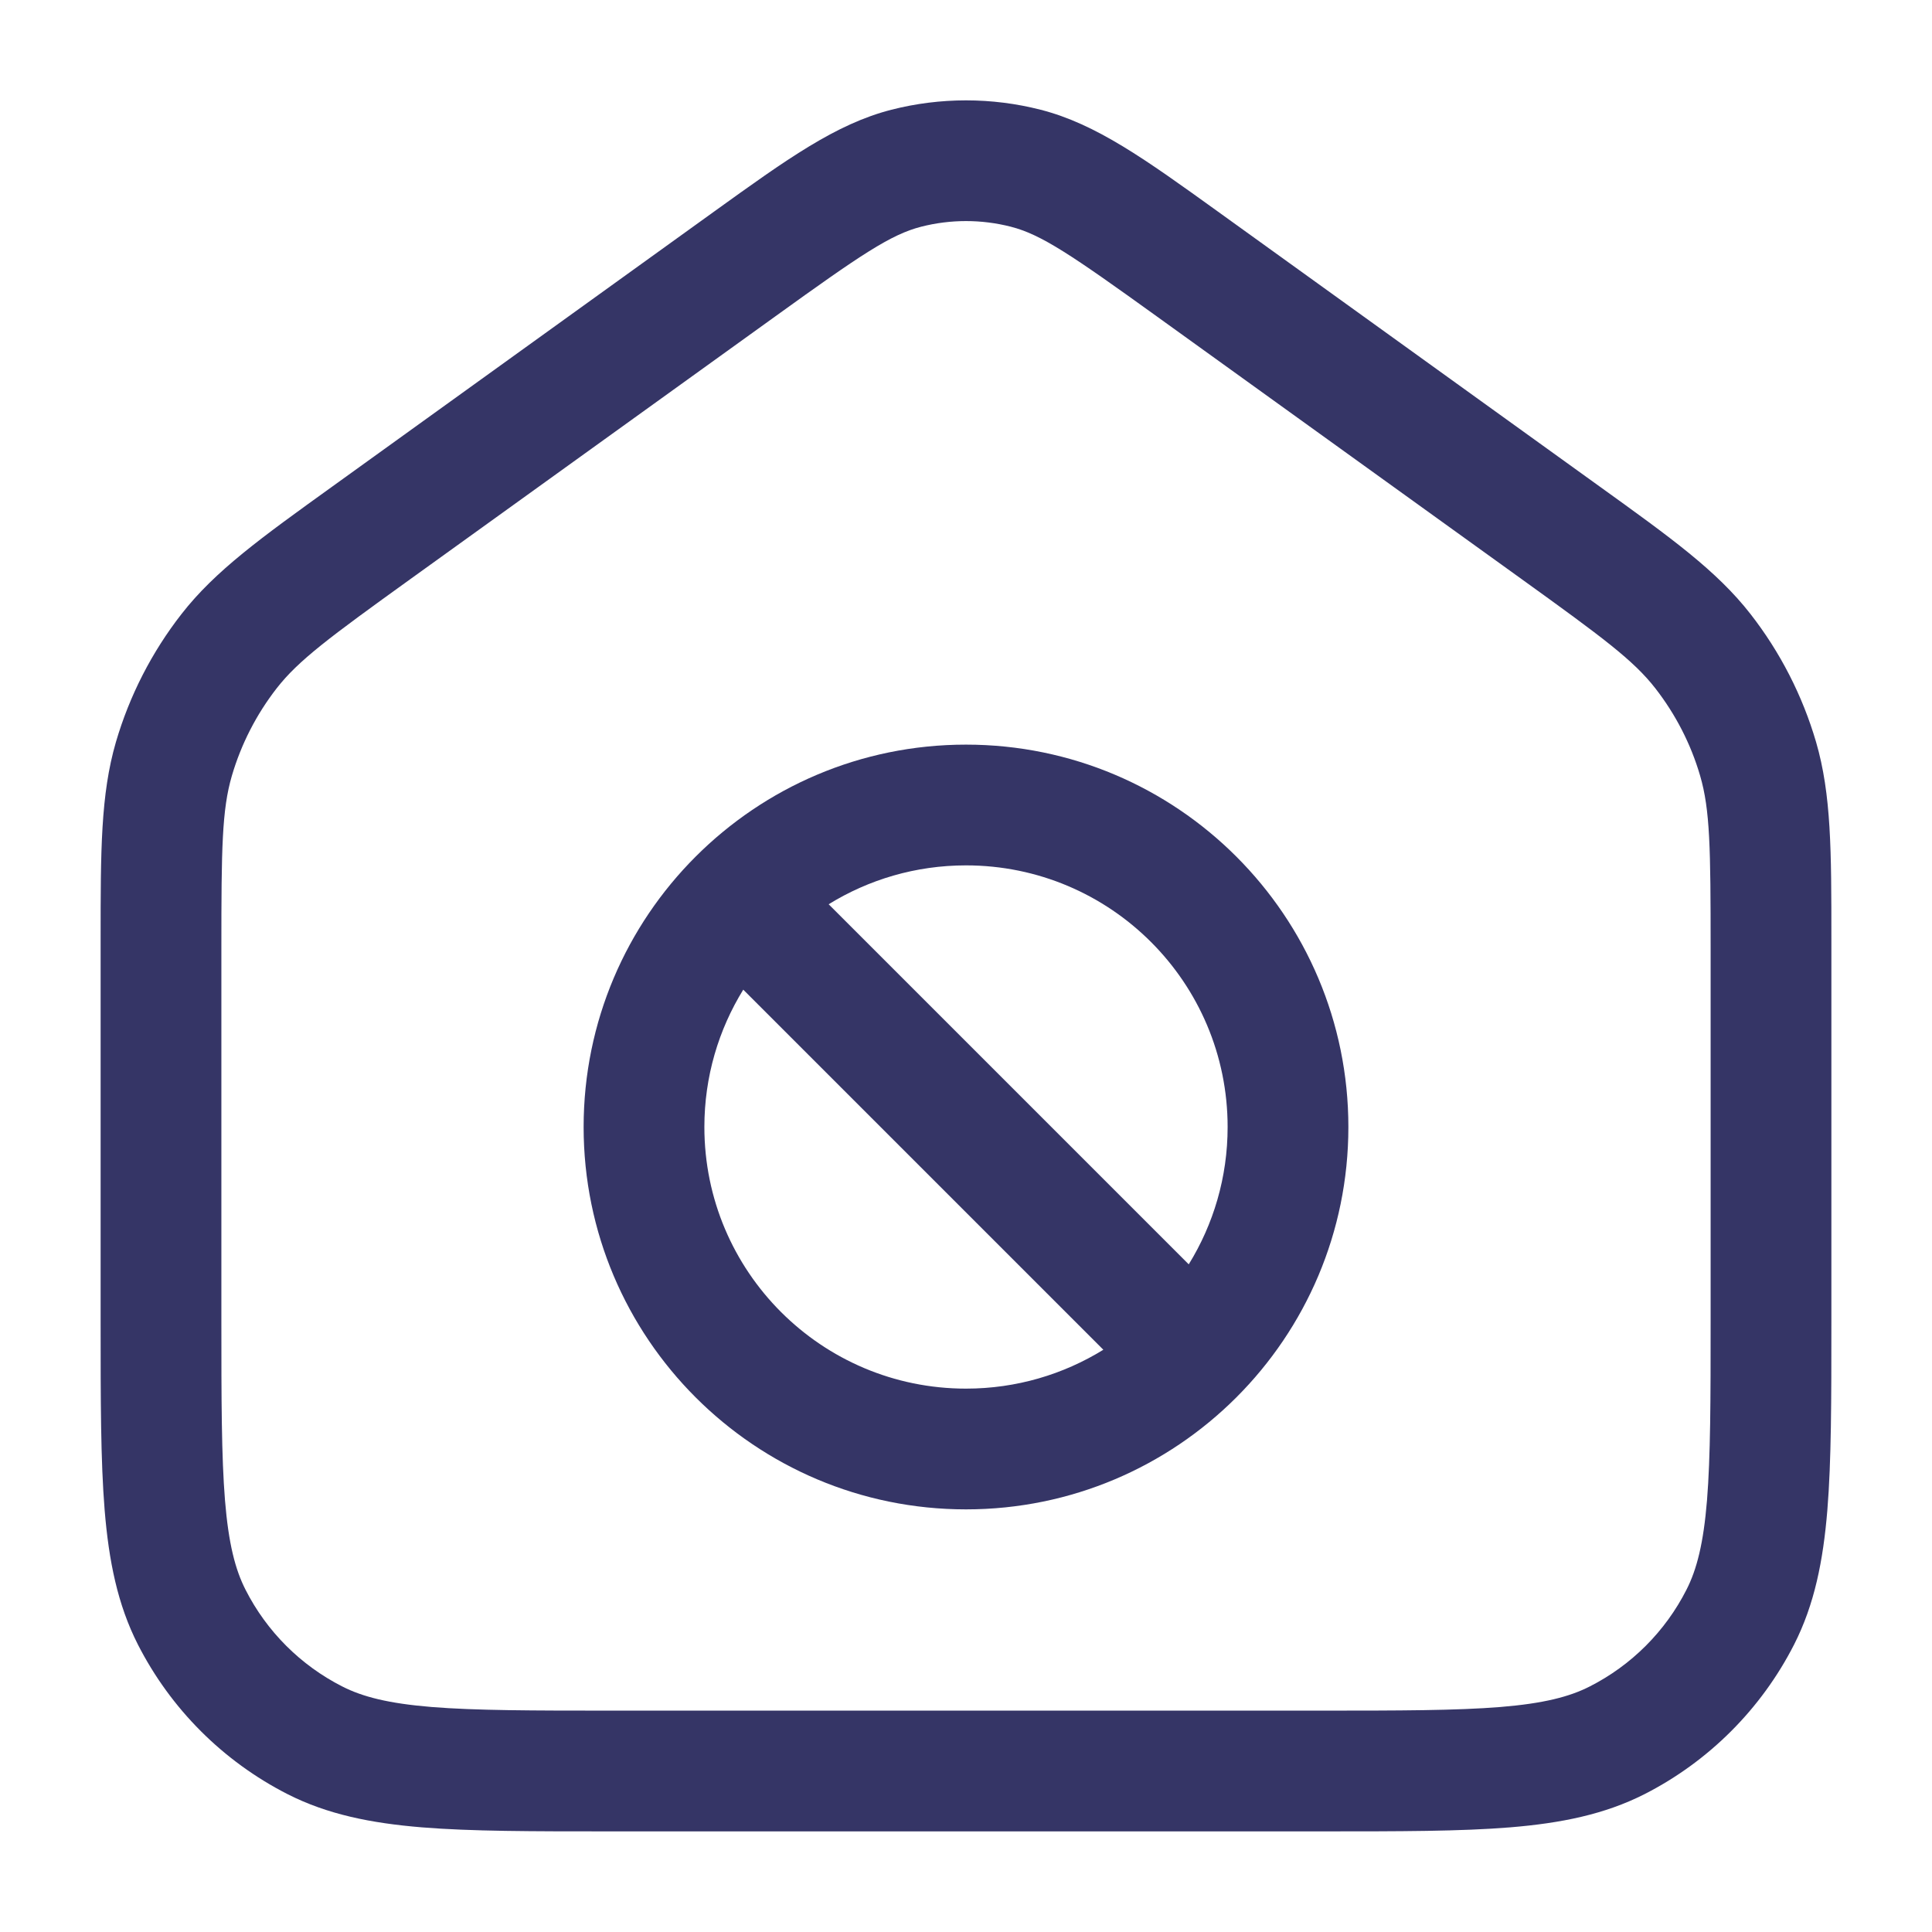 <svg width="24" height="24" viewBox="0 0 24 24" fill="none" xmlns="http://www.w3.org/2000/svg">
<path fill-rule="evenodd" clip-rule="evenodd" d="M16.75 14C16.75 11.377 14.623 9.25 12 9.25C9.377 9.25 7.25 11.377 7.25 14C7.25 16.623 9.377 18.75 12 18.75C14.623 18.75 16.75 16.623 16.75 14ZM12 10.75C13.795 10.75 15.25 12.205 15.25 14C15.25 14.626 15.073 15.21 14.767 15.706L10.294 11.233C10.79 10.927 11.374 10.75 12 10.75ZM9.233 12.294L13.706 16.767C13.21 17.073 12.626 17.25 12 17.25C10.205 17.25 8.75 15.795 8.75 14C8.75 13.374 8.927 12.79 9.233 12.294Z" fill="#353566"/>
<path fill-rule="evenodd" clip-rule="evenodd" d="M11.074 1.363C11.681 1.208 12.319 1.208 12.926 1.363C13.617 1.539 14.231 1.982 15.122 2.623L19.872 6.044C20.756 6.68 21.326 7.09 21.744 7.626C22.114 8.1 22.391 8.641 22.56 9.218C22.75 9.871 22.75 10.573 22.75 11.662L22.75 16.433C22.75 17.385 22.75 18.146 22.7 18.76C22.648 19.39 22.54 19.932 22.287 20.429C21.879 21.229 21.229 21.879 20.43 22.287C19.932 22.54 19.39 22.648 18.76 22.7C18.146 22.75 17.385 22.75 16.433 22.75H7.567C6.615 22.75 5.854 22.75 5.24 22.7C4.61 22.648 4.068 22.54 3.571 22.287C2.771 21.879 2.121 21.229 1.713 20.429C1.46 19.932 1.352 19.39 1.3 18.76C1.25 18.146 1.25 17.385 1.25 16.433L1.25 11.662C1.25 10.573 1.25 9.871 1.44 9.218C1.609 8.641 1.886 8.1 2.256 7.626C2.674 7.09 3.244 6.68 4.128 6.044L8.878 2.623C9.769 1.982 10.383 1.539 11.074 1.363ZM12.556 2.816C12.191 2.723 11.809 2.723 11.444 2.816C11.065 2.913 10.694 3.164 9.634 3.928L5.099 7.193C4.088 7.921 3.708 8.203 3.438 8.549C3.185 8.874 2.996 9.243 2.88 9.638C2.757 10.06 2.75 10.533 2.75 11.778V16.4C2.75 17.392 2.751 18.092 2.795 18.638C2.839 19.175 2.922 19.497 3.05 19.748C3.313 20.266 3.734 20.687 4.252 20.95C4.503 21.078 4.825 21.161 5.362 21.205C5.908 21.249 6.608 21.25 7.6 21.25H16.4C17.392 21.25 18.092 21.249 18.638 21.205C19.175 21.161 19.497 21.078 19.748 20.95C20.266 20.687 20.687 20.266 20.95 19.748C21.078 19.497 21.161 19.175 21.205 18.638C21.249 18.092 21.25 17.392 21.25 16.4V11.778C21.25 10.533 21.243 10.06 21.12 9.638C21.005 9.243 20.815 8.874 20.562 8.549C20.292 8.203 19.912 7.921 18.901 7.193L14.367 3.928C13.306 3.164 12.935 2.913 12.556 2.816Z" fill="#353566"/>
</svg>
